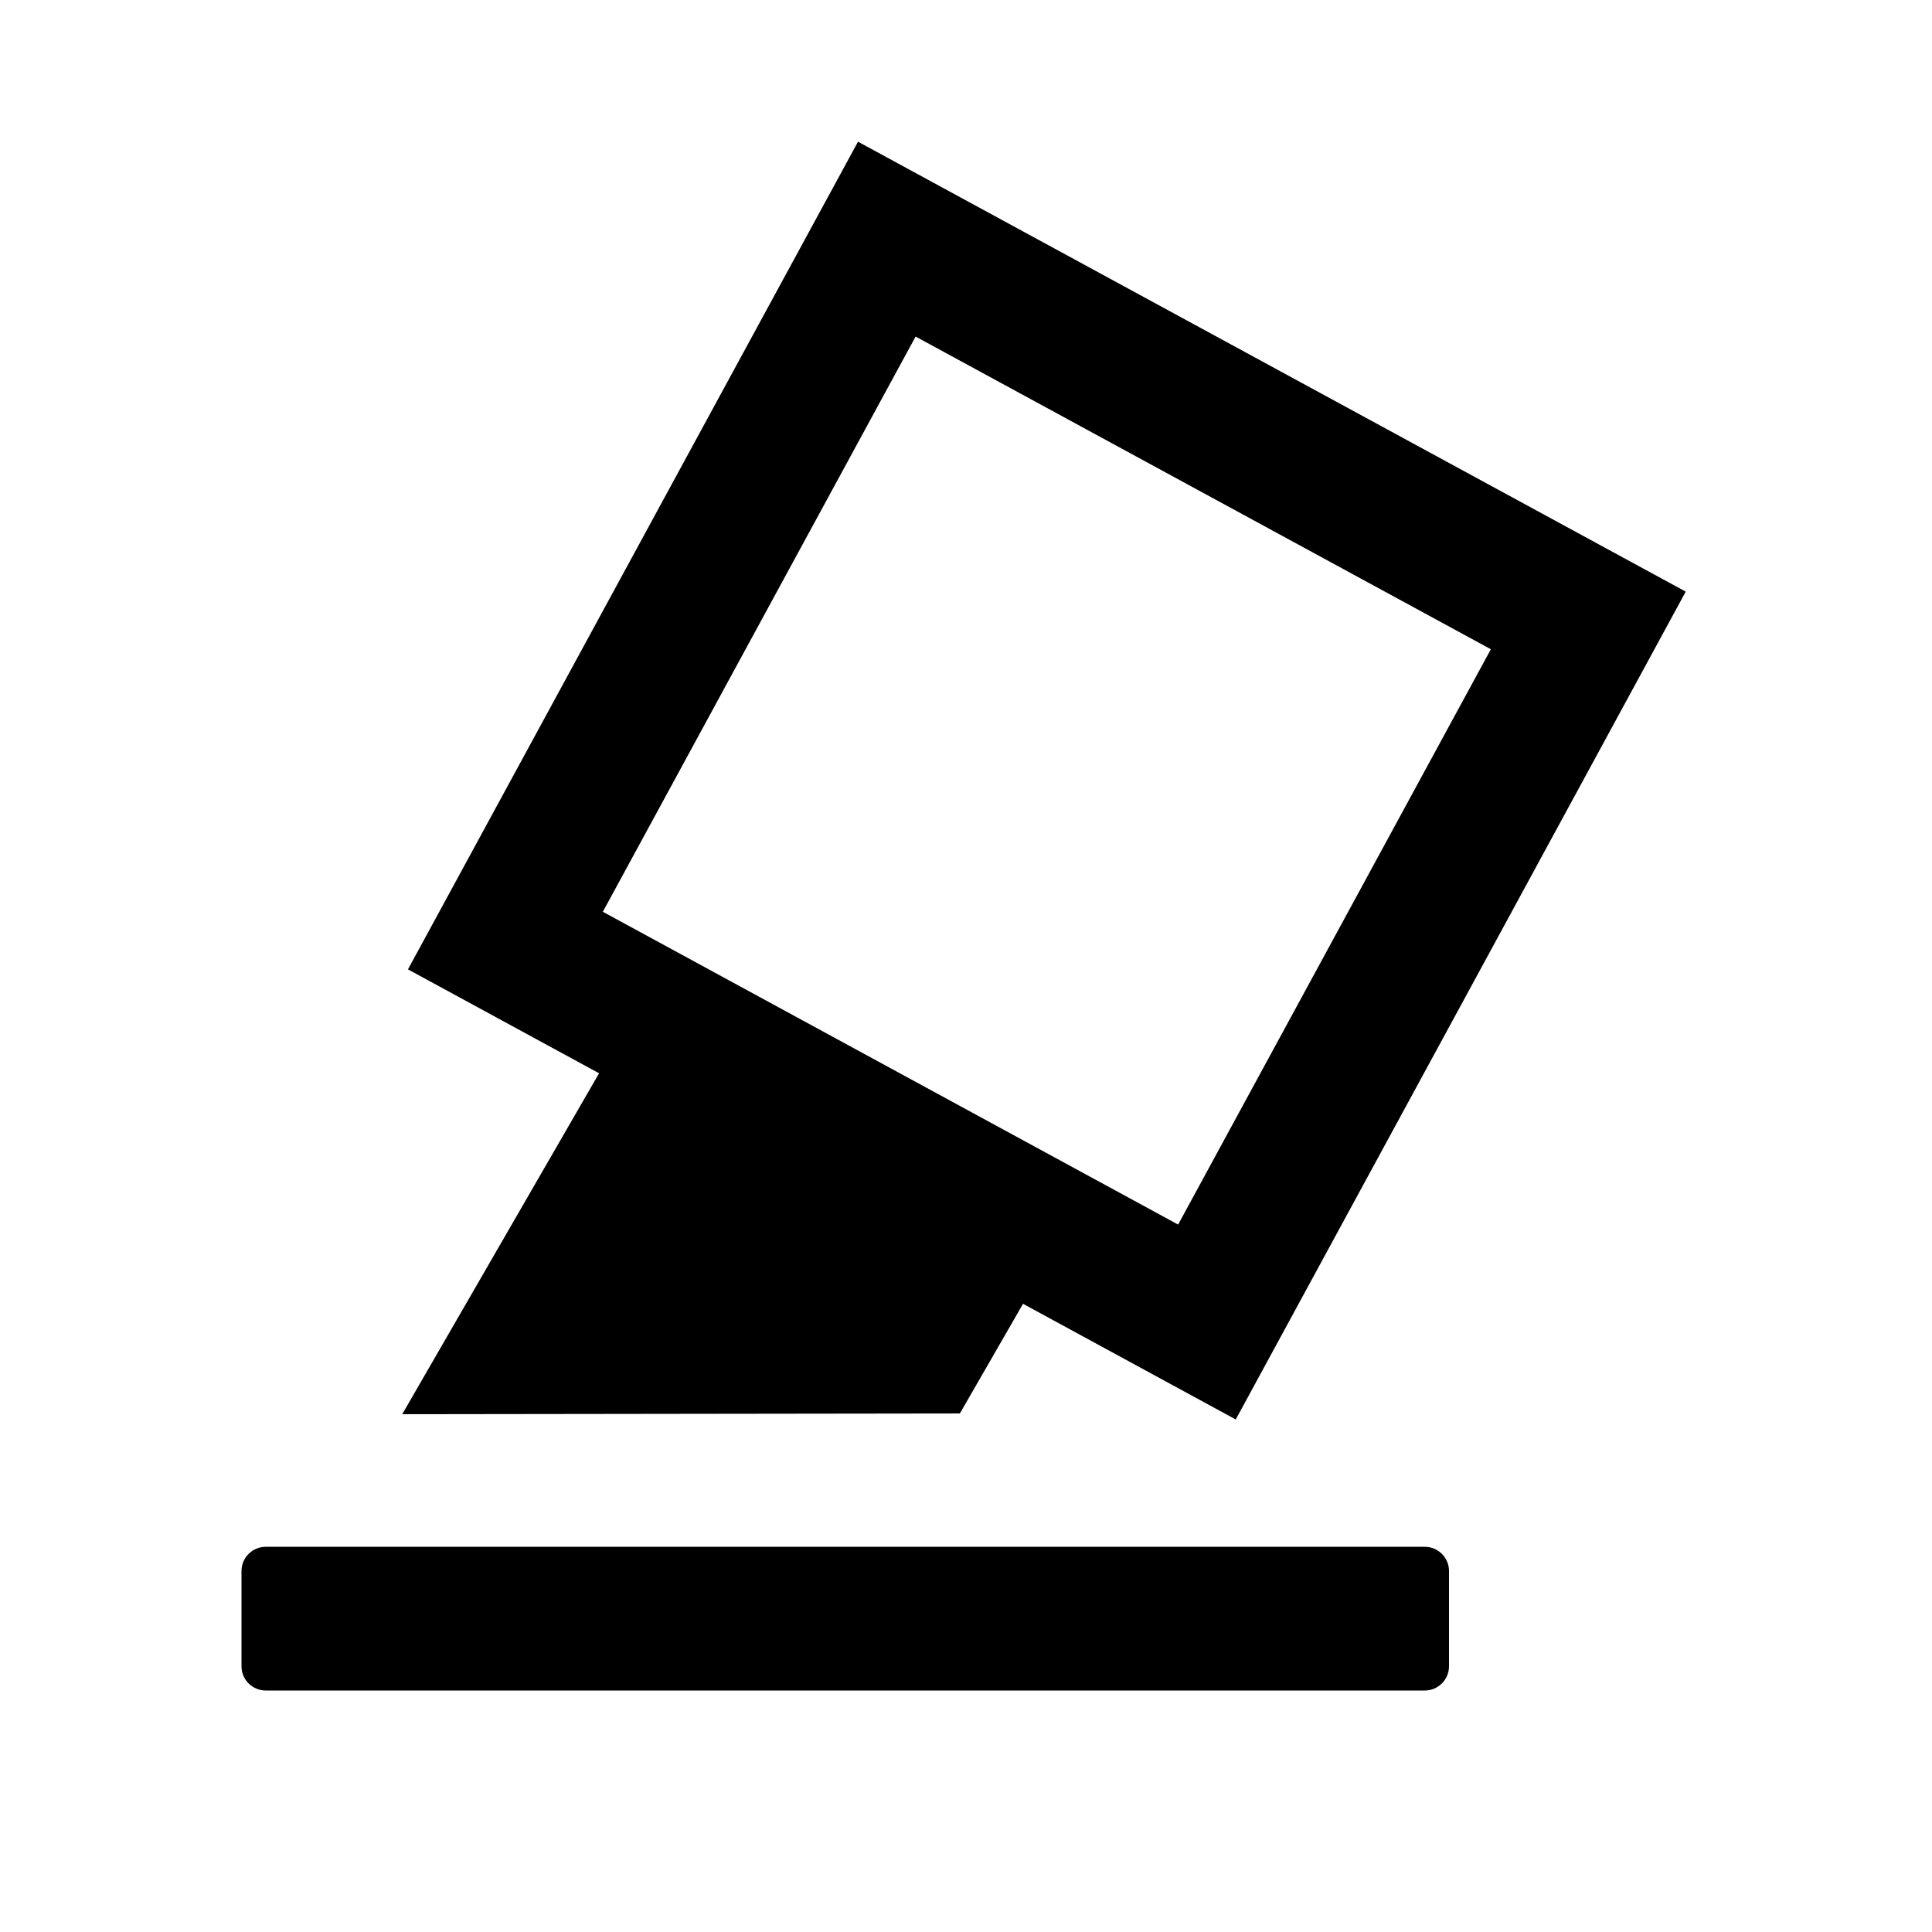 <?xml version="1.0" encoding="UTF-8"?>
<svg width="16px" height="16px" viewBox="0 0 16 16" version="1.1" xmlns="http://www.w3.org/2000/svg" xmlns:xlink="http://www.w3.org/1999/xlink">
    <title>icon_背景色</title>
    <g id="icon_背景色" stroke="none" stroke-width="1" fill="none" fill-rule="evenodd">
        <path d="M11.89,3.074 L12.06,9.685 L5.449,9.854 L5.28,3.244 L11.89,3.074 Z" id="矩形" stroke="#000000" stroke-width="1.19" transform="translate(8.67, 6.464) rotate(-330) translate(-8.67, -6.464) "></path>
        <path d="M7.517,9.374 L7.518,10.336 L4.712,11.961 L4.712,9.374 L7.517,9.374 Z" id="形状结合" stroke="#000000" stroke-width="1.19" fill="#000000" transform="translate(6.115, 10.886) rotate(-330) translate(-6.115, -10.886) "></path>
        <path d="M2.2,12.81 L11.8,12.81 C11.91,12.81 12,12.9 12,13.01 L12,13.8 C12,13.91 11.91,14 11.8,14 L2.2,14 C2.09,14 2,13.91 2,13.8 L2,13.01 C2,12.9 2.09,12.81 2.2,12.81 Z" id="矩形" fill="currentColor"></path>
    </g>
</svg>